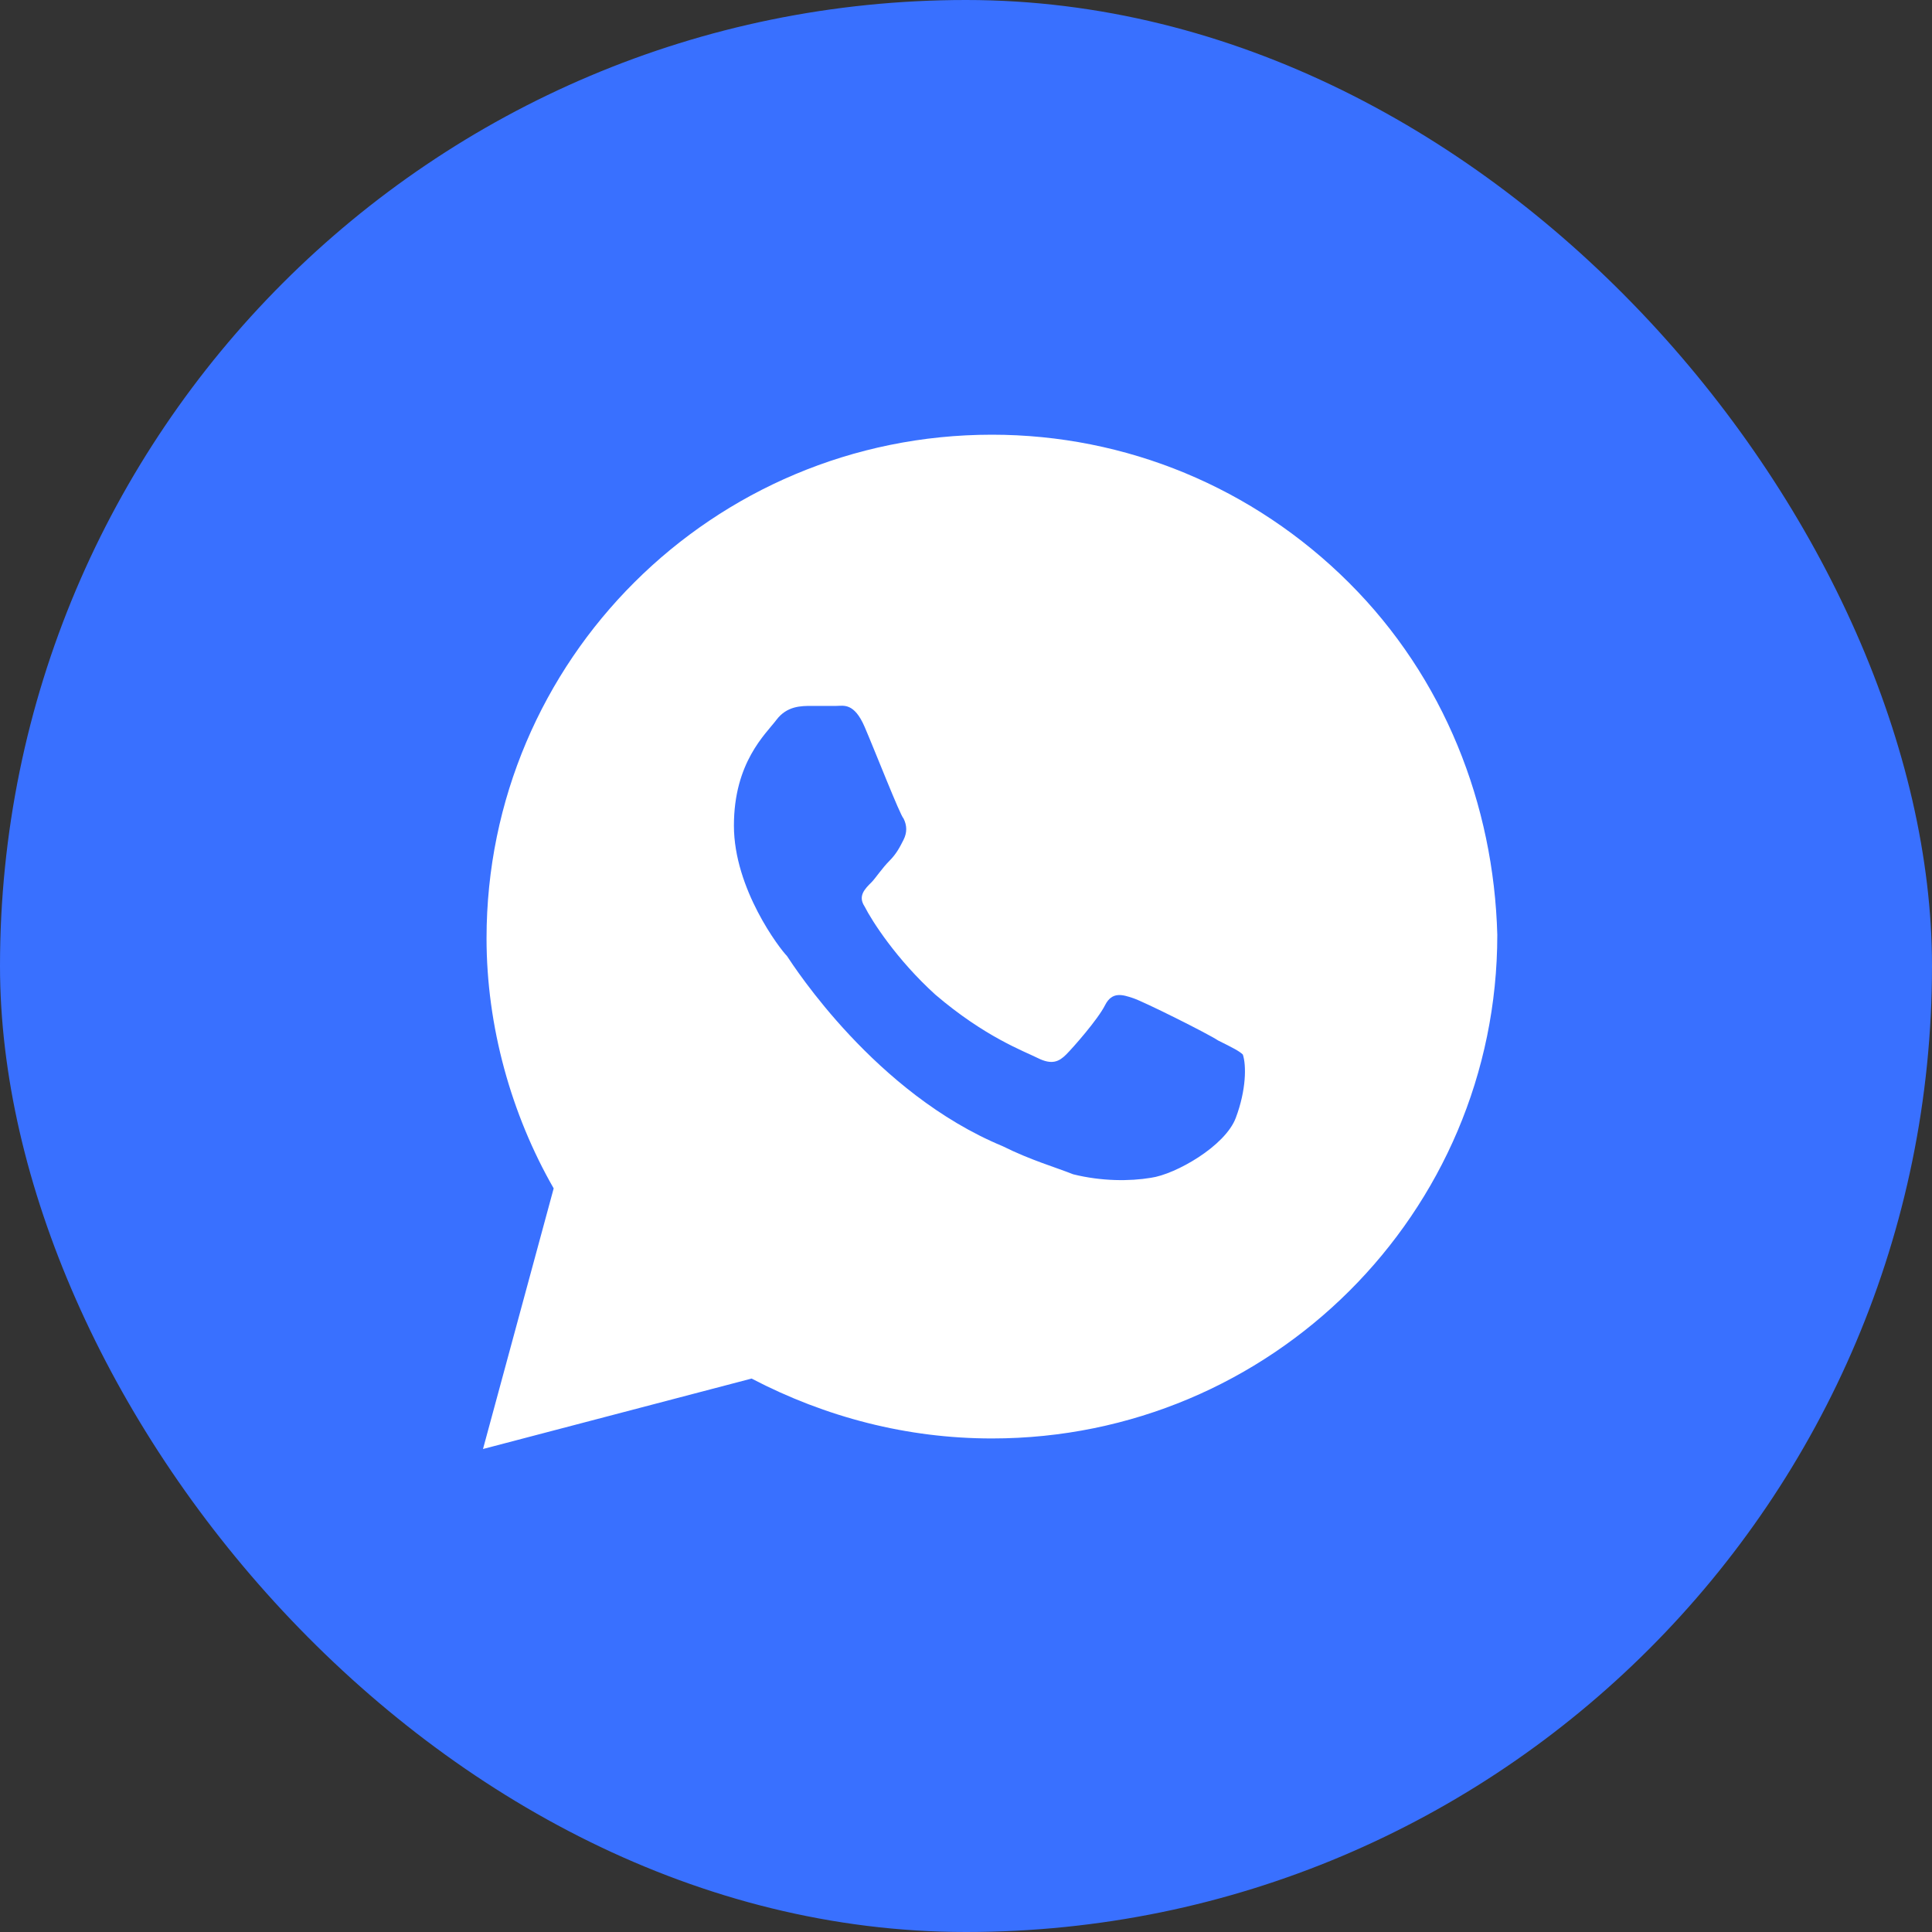 <svg width="48" height="48" viewBox="0 0 48 48" fill="none" xmlns="http://www.w3.org/2000/svg">
<rect x="0" y="0" width="48" height="48" fill="#333333" stroke="none"/>
<rect width="48" height="48" rx="24" fill="#3970FF"/>
<path d="M33.512 14.475C31.142 12.113 27.98 10.8 24.644 10.8C17.707 10.8 12.088 16.4 12.088 23.312C12.088 25.5 12.702 27.688 13.756 29.525L12 36L18.673 34.25C20.517 35.212 22.537 35.738 24.644 35.738C31.581 35.738 37.2 30.138 37.2 23.225C37.112 19.988 35.883 16.837 33.512 14.475ZM30.702 27.775C30.439 28.475 29.21 29.175 28.595 29.262C28.068 29.35 27.366 29.35 26.663 29.175C26.224 29 25.61 28.825 24.907 28.475C21.746 27.163 19.727 24.012 19.551 23.75C19.376 23.575 18.234 22.087 18.234 20.512C18.234 18.938 19.024 18.238 19.288 17.887C19.551 17.538 19.902 17.538 20.166 17.538C20.341 17.538 20.605 17.538 20.78 17.538C20.956 17.538 21.22 17.45 21.483 18.062C21.746 18.675 22.361 20.25 22.449 20.337C22.537 20.512 22.537 20.688 22.449 20.863C22.361 21.038 22.273 21.212 22.098 21.387C21.922 21.562 21.746 21.825 21.659 21.913C21.483 22.087 21.307 22.262 21.483 22.525C21.659 22.875 22.273 23.837 23.239 24.712C24.468 25.762 25.434 26.113 25.785 26.288C26.137 26.463 26.312 26.375 26.488 26.2C26.663 26.025 27.278 25.325 27.454 24.975C27.629 24.625 27.893 24.712 28.156 24.8C28.419 24.887 30 25.675 30.263 25.85C30.615 26.025 30.79 26.113 30.878 26.2C30.966 26.462 30.966 27.075 30.702 27.775Z" fill="white"/>
</svg>
